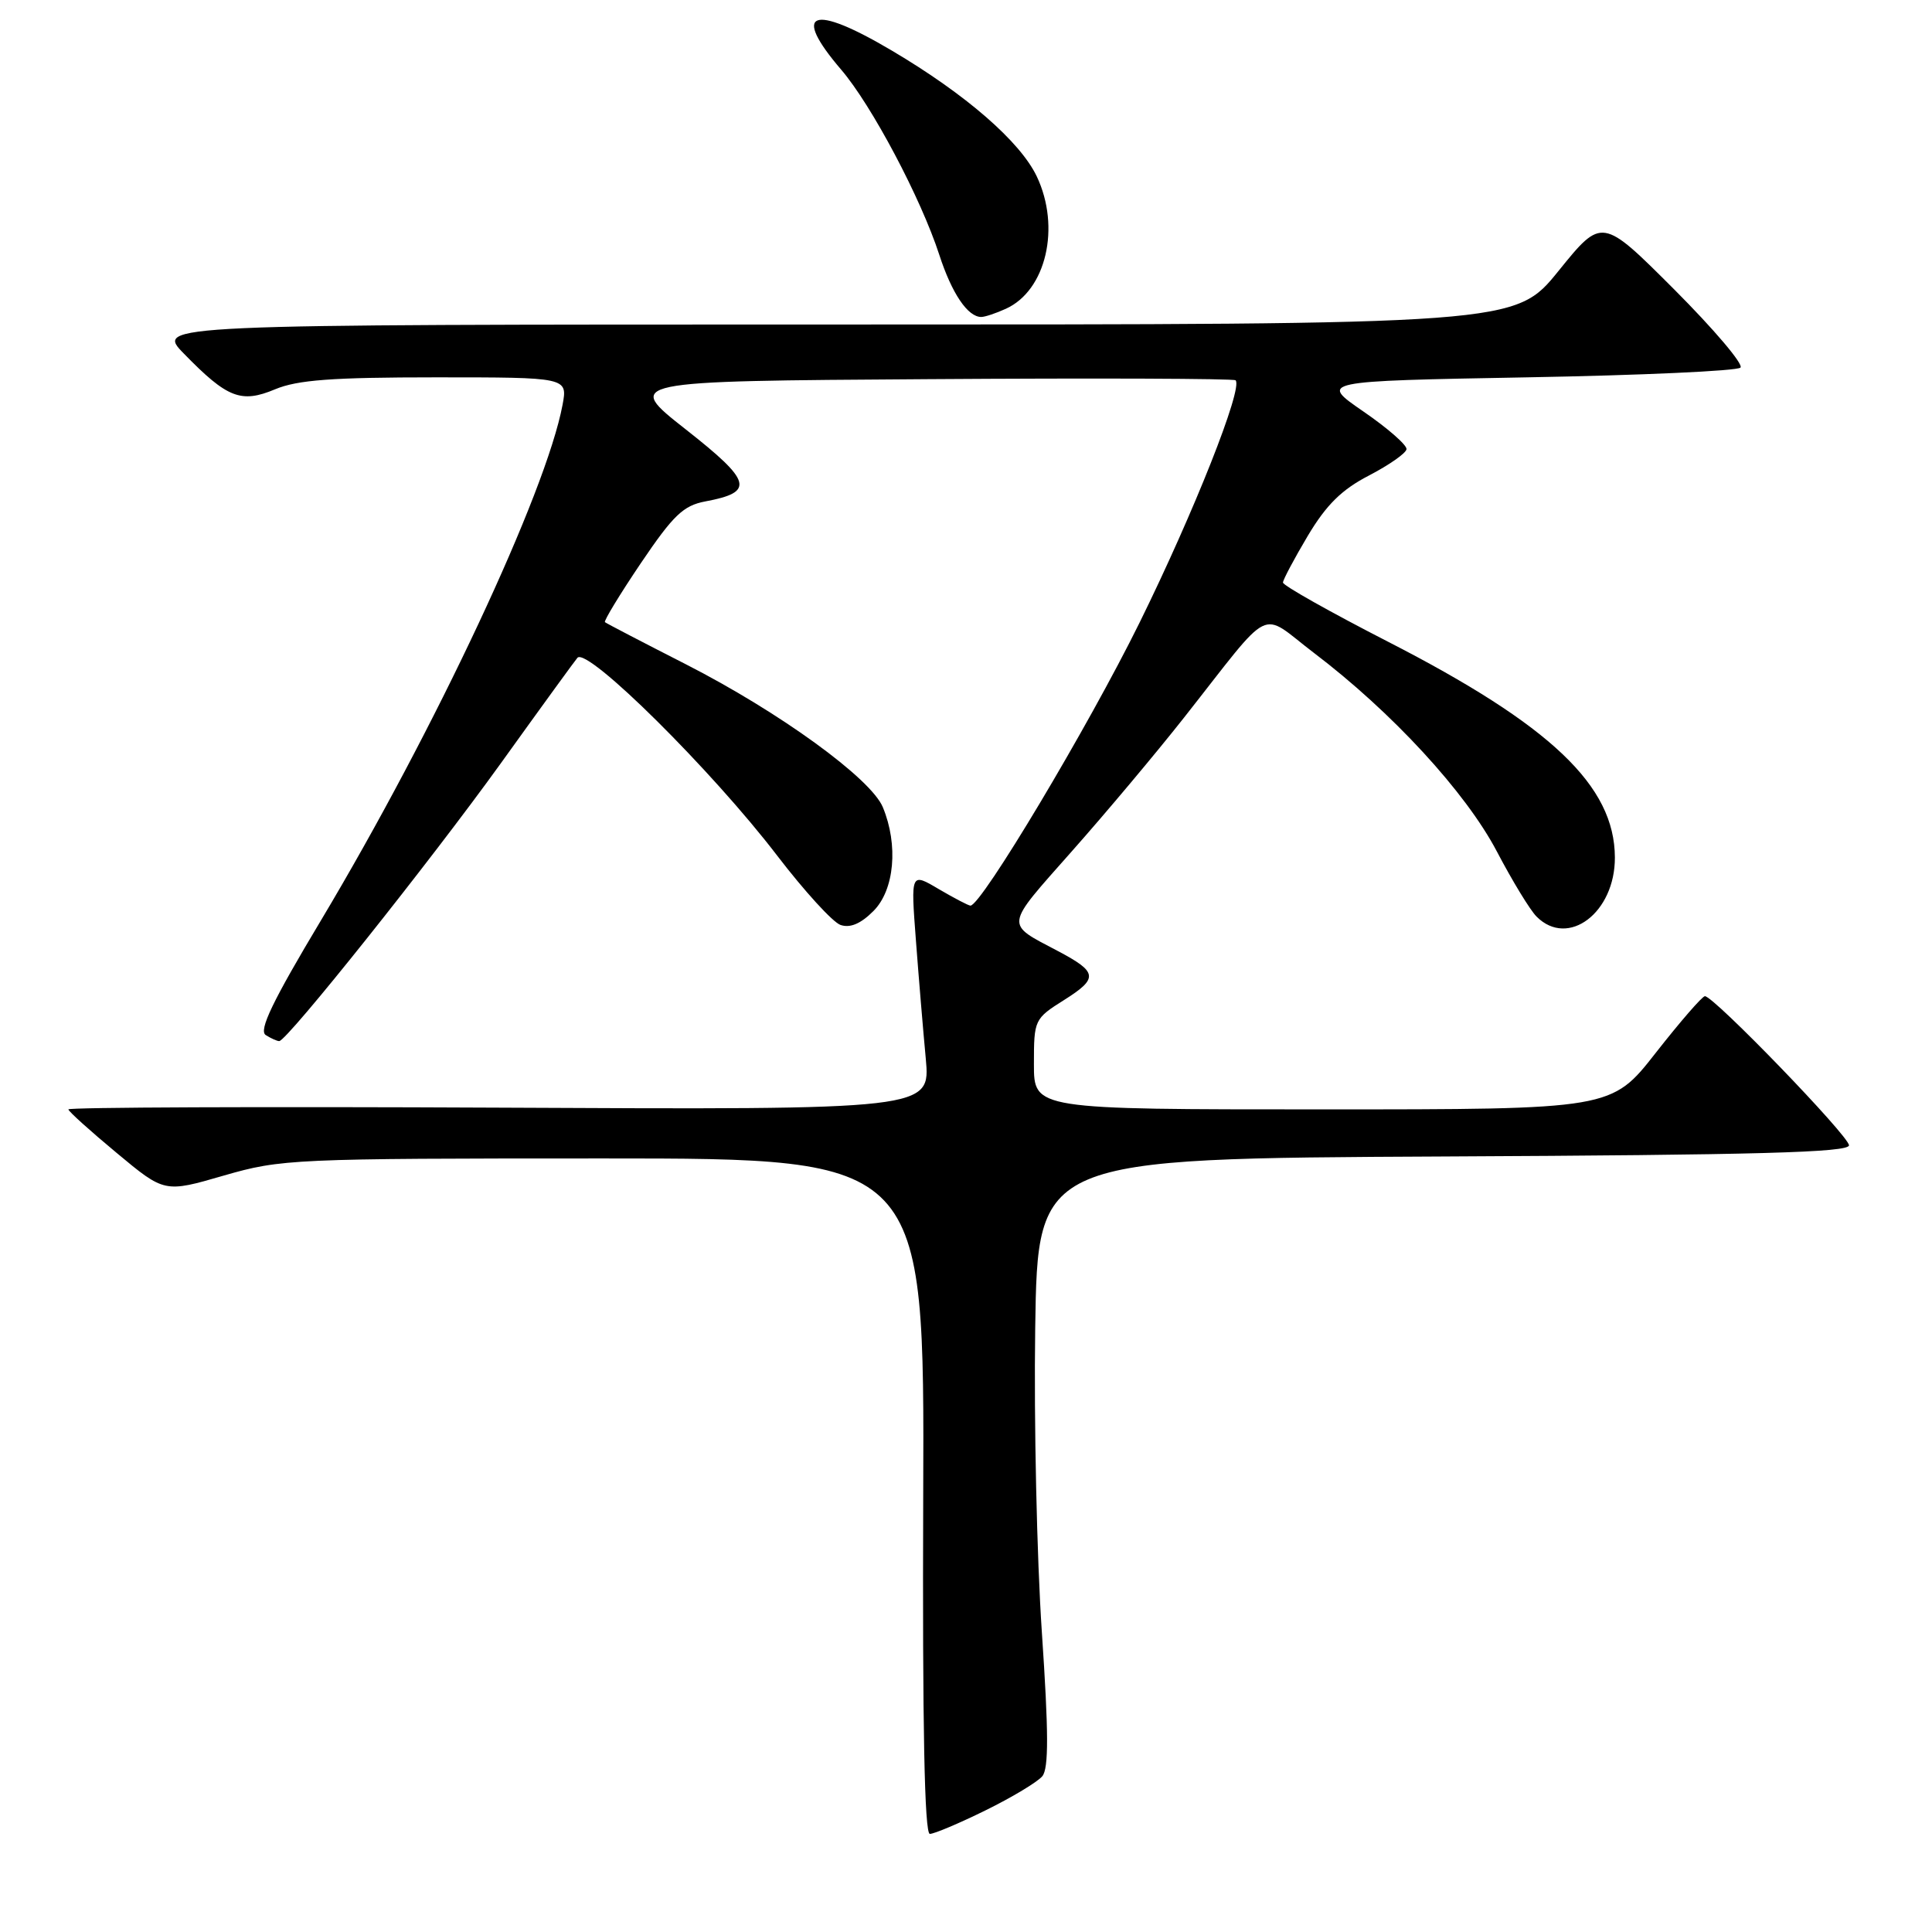 <?xml version="1.0" encoding="UTF-8" standalone="no"?>
<!DOCTYPE svg PUBLIC "-//W3C//DTD SVG 1.1//EN" "http://www.w3.org/Graphics/SVG/1.1/DTD/svg11.dtd" >
<svg xmlns="http://www.w3.org/2000/svg" xmlns:xlink="http://www.w3.org/1999/xlink" version="1.1" viewBox="0 0 256 256">
 <g >
 <path fill="currentColor"
d=" M 130.61 239.87 C 134.11 238.15 137.48 236.12 138.11 235.36 C 138.97 234.33 138.95 229.54 138.05 216.25 C 137.39 206.49 136.99 188.38 137.17 176.00 C 137.50 153.50 137.50 153.50 191.25 153.24 C 232.80 153.04 245.00 152.71 245.00 151.76 C 245.00 150.53 227.09 132.00 225.91 132.00 C 225.56 132.00 222.63 135.38 219.40 139.50 C 213.53 147.00 213.53 147.00 175.26 147.00 C 137.00 147.00 137.00 147.00 137.00 141.01 C 137.00 135.11 137.05 134.99 141.04 132.48 C 145.56 129.62 145.46 128.81 140.18 126.02 C 133.12 122.29 133.03 122.97 141.98 112.85 C 146.54 107.71 153.24 99.72 156.88 95.10 C 168.90 79.85 166.74 80.92 174.10 86.51 C 184.44 94.36 194.21 104.96 198.34 112.82 C 200.39 116.73 202.76 120.62 203.61 121.46 C 207.79 125.64 214.01 120.93 213.98 113.62 C 213.95 104.12 205.51 96.10 183.88 85.01 C 176.24 81.09 170.00 77.58 170.00 77.19 C 170.01 76.81 171.49 74.03 173.29 71.00 C 175.75 66.88 177.79 64.87 181.41 63.00 C 184.06 61.62 186.30 60.06 186.37 59.52 C 186.44 58.98 183.87 56.73 180.65 54.52 C 174.81 50.50 174.81 50.50 202.32 50.00 C 217.45 49.73 230.19 49.15 230.62 48.71 C 231.06 48.28 227.10 43.62 221.84 38.35 C 212.27 28.78 212.27 28.78 206.52 35.89 C 200.77 43.00 200.77 43.00 110.68 43.00 C 20.59 43.00 20.59 43.00 24.38 46.87 C 30.12 52.76 31.94 53.47 36.46 51.58 C 39.42 50.34 44.05 50.00 57.73 50.00 C 75.22 50.00 75.22 50.00 74.54 53.65 C 72.35 65.29 57.66 96.64 42.55 121.92 C 36.11 132.67 34.25 136.54 35.21 137.15 C 35.92 137.60 36.73 137.96 37.00 137.95 C 38.05 137.91 56.93 114.24 66.34 101.17 C 71.74 93.65 76.33 87.34 76.52 87.15 C 77.89 85.77 94.36 102.10 103.00 113.40 C 106.58 118.07 110.34 122.20 111.37 122.56 C 112.64 123.00 114.05 122.41 115.74 120.71 C 118.52 117.93 119.06 111.97 116.98 106.96 C 115.41 103.15 103.26 94.34 90.88 88.02 C 85.17 85.11 80.35 82.60 80.16 82.44 C 79.98 82.29 82.12 78.77 84.91 74.63 C 89.21 68.27 90.54 66.99 93.46 66.44 C 100.04 65.21 99.65 63.80 90.87 56.90 C 82.73 50.50 82.73 50.50 123.02 50.24 C 145.18 50.09 163.49 50.16 163.72 50.39 C 164.74 51.40 158.19 67.91 151.00 82.50 C 144.19 96.31 130.03 120.00 128.59 120.00 C 128.33 120.00 126.44 119.01 124.39 117.81 C 120.68 115.61 120.68 115.61 121.36 124.56 C 121.73 129.47 122.32 136.55 122.67 140.27 C 123.29 147.05 123.29 147.05 66.15 146.77 C 34.72 146.62 9.03 146.72 9.06 147.00 C 9.09 147.28 11.97 149.87 15.46 152.77 C 21.80 158.05 21.80 158.05 29.65 155.77 C 37.27 153.57 38.76 153.50 80.00 153.50 C 122.50 153.50 122.50 153.50 122.33 198.25 C 122.22 228.76 122.50 243.00 123.21 243.00 C 123.79 243.00 127.12 241.59 130.61 239.87 Z  M 133.29 40.91 C 138.62 38.49 140.57 30.11 137.38 23.38 C 135.18 18.76 127.97 12.49 118.15 6.69 C 107.57 0.43 104.82 1.47 111.45 9.22 C 115.50 13.94 122.02 26.26 124.46 33.76 C 126.12 38.88 128.23 42.00 130.02 42.00 C 130.51 42.00 131.98 41.51 133.29 40.91 Z "/>
</g>
</svg>